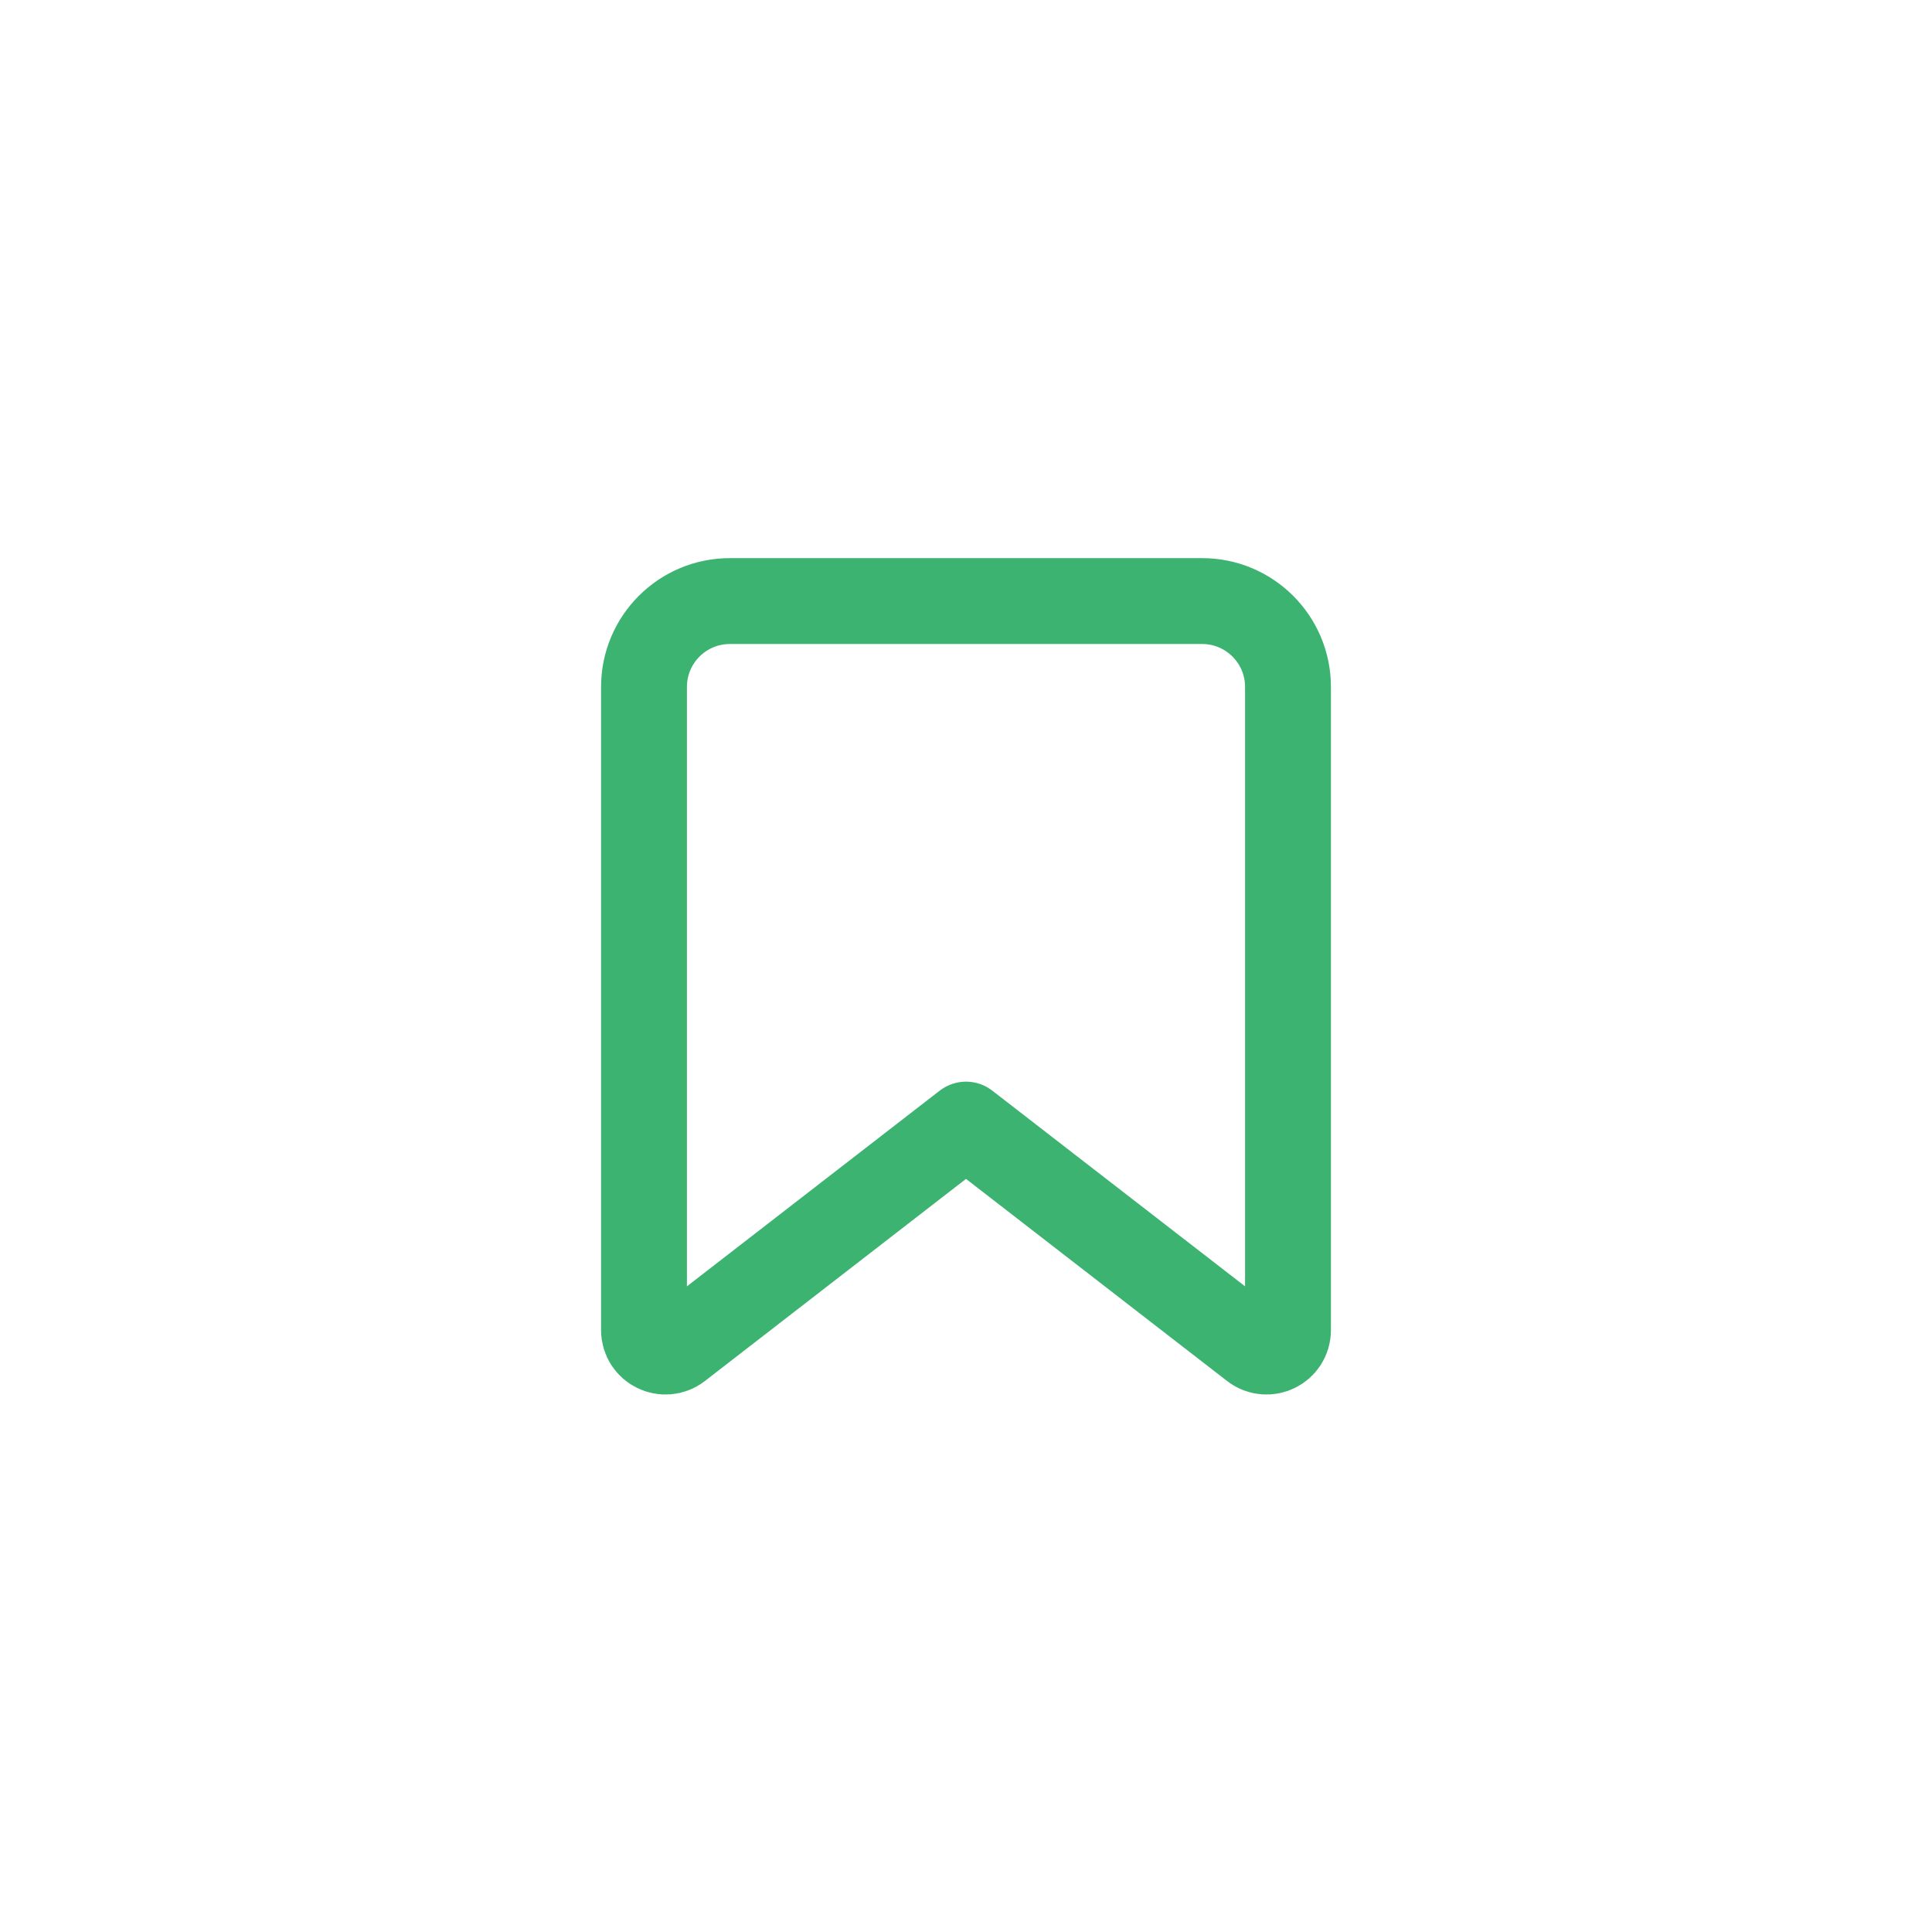 <svg width="45" height="45" viewBox="0 0 45 45" fill="none" xmlns="http://www.w3.org/2000/svg">
<g filter="url(#filter0_d_63_2224)">
<rect x="4" y="4" width="37" height="37" rx="10" fill="white"/>
<path d="M15 16C15 14.896 15.895 14 17 14H28C29.105 14 30 14.896 30 16V30.981C30 31.396 29.523 31.63 29.194 31.376L22.5 26.194L15.806 31.376C15.477 31.63 15 31.396 15 30.981V16Z" fill="white" stroke="#3CB371" stroke-width="2" stroke-linecap="round" stroke-linejoin="round"/>
</g>
<defs>
<filter id="filter0_d_63_2224" x="0" y="0" width="45" height="45" filterUnits="userSpaceOnUse" color-interpolation-filters="sRGB">
<feFlood flood-opacity="0" result="BackgroundImageFix"/>
<feColorMatrix in="SourceAlpha" type="matrix" values="0 0 0 0 0 0 0 0 0 0 0 0 0 0 0 0 0 0 127 0" result="hardAlpha"/>
<feOffset/>
<feGaussianBlur stdDeviation="2"/>
<feComposite in2="hardAlpha" operator="out"/>
<feColorMatrix type="matrix" values="0 0 0 0 0 0 0 0 0 0 0 0 0 0 0 0 0 0 0.1 0"/>
<feBlend mode="normal" in2="BackgroundImageFix" result="effect1_dropShadow_63_2224"/>
<feBlend mode="normal" in="SourceGraphic" in2="effect1_dropShadow_63_2224" result="shape"/>
</filter>
</defs>
</svg>
